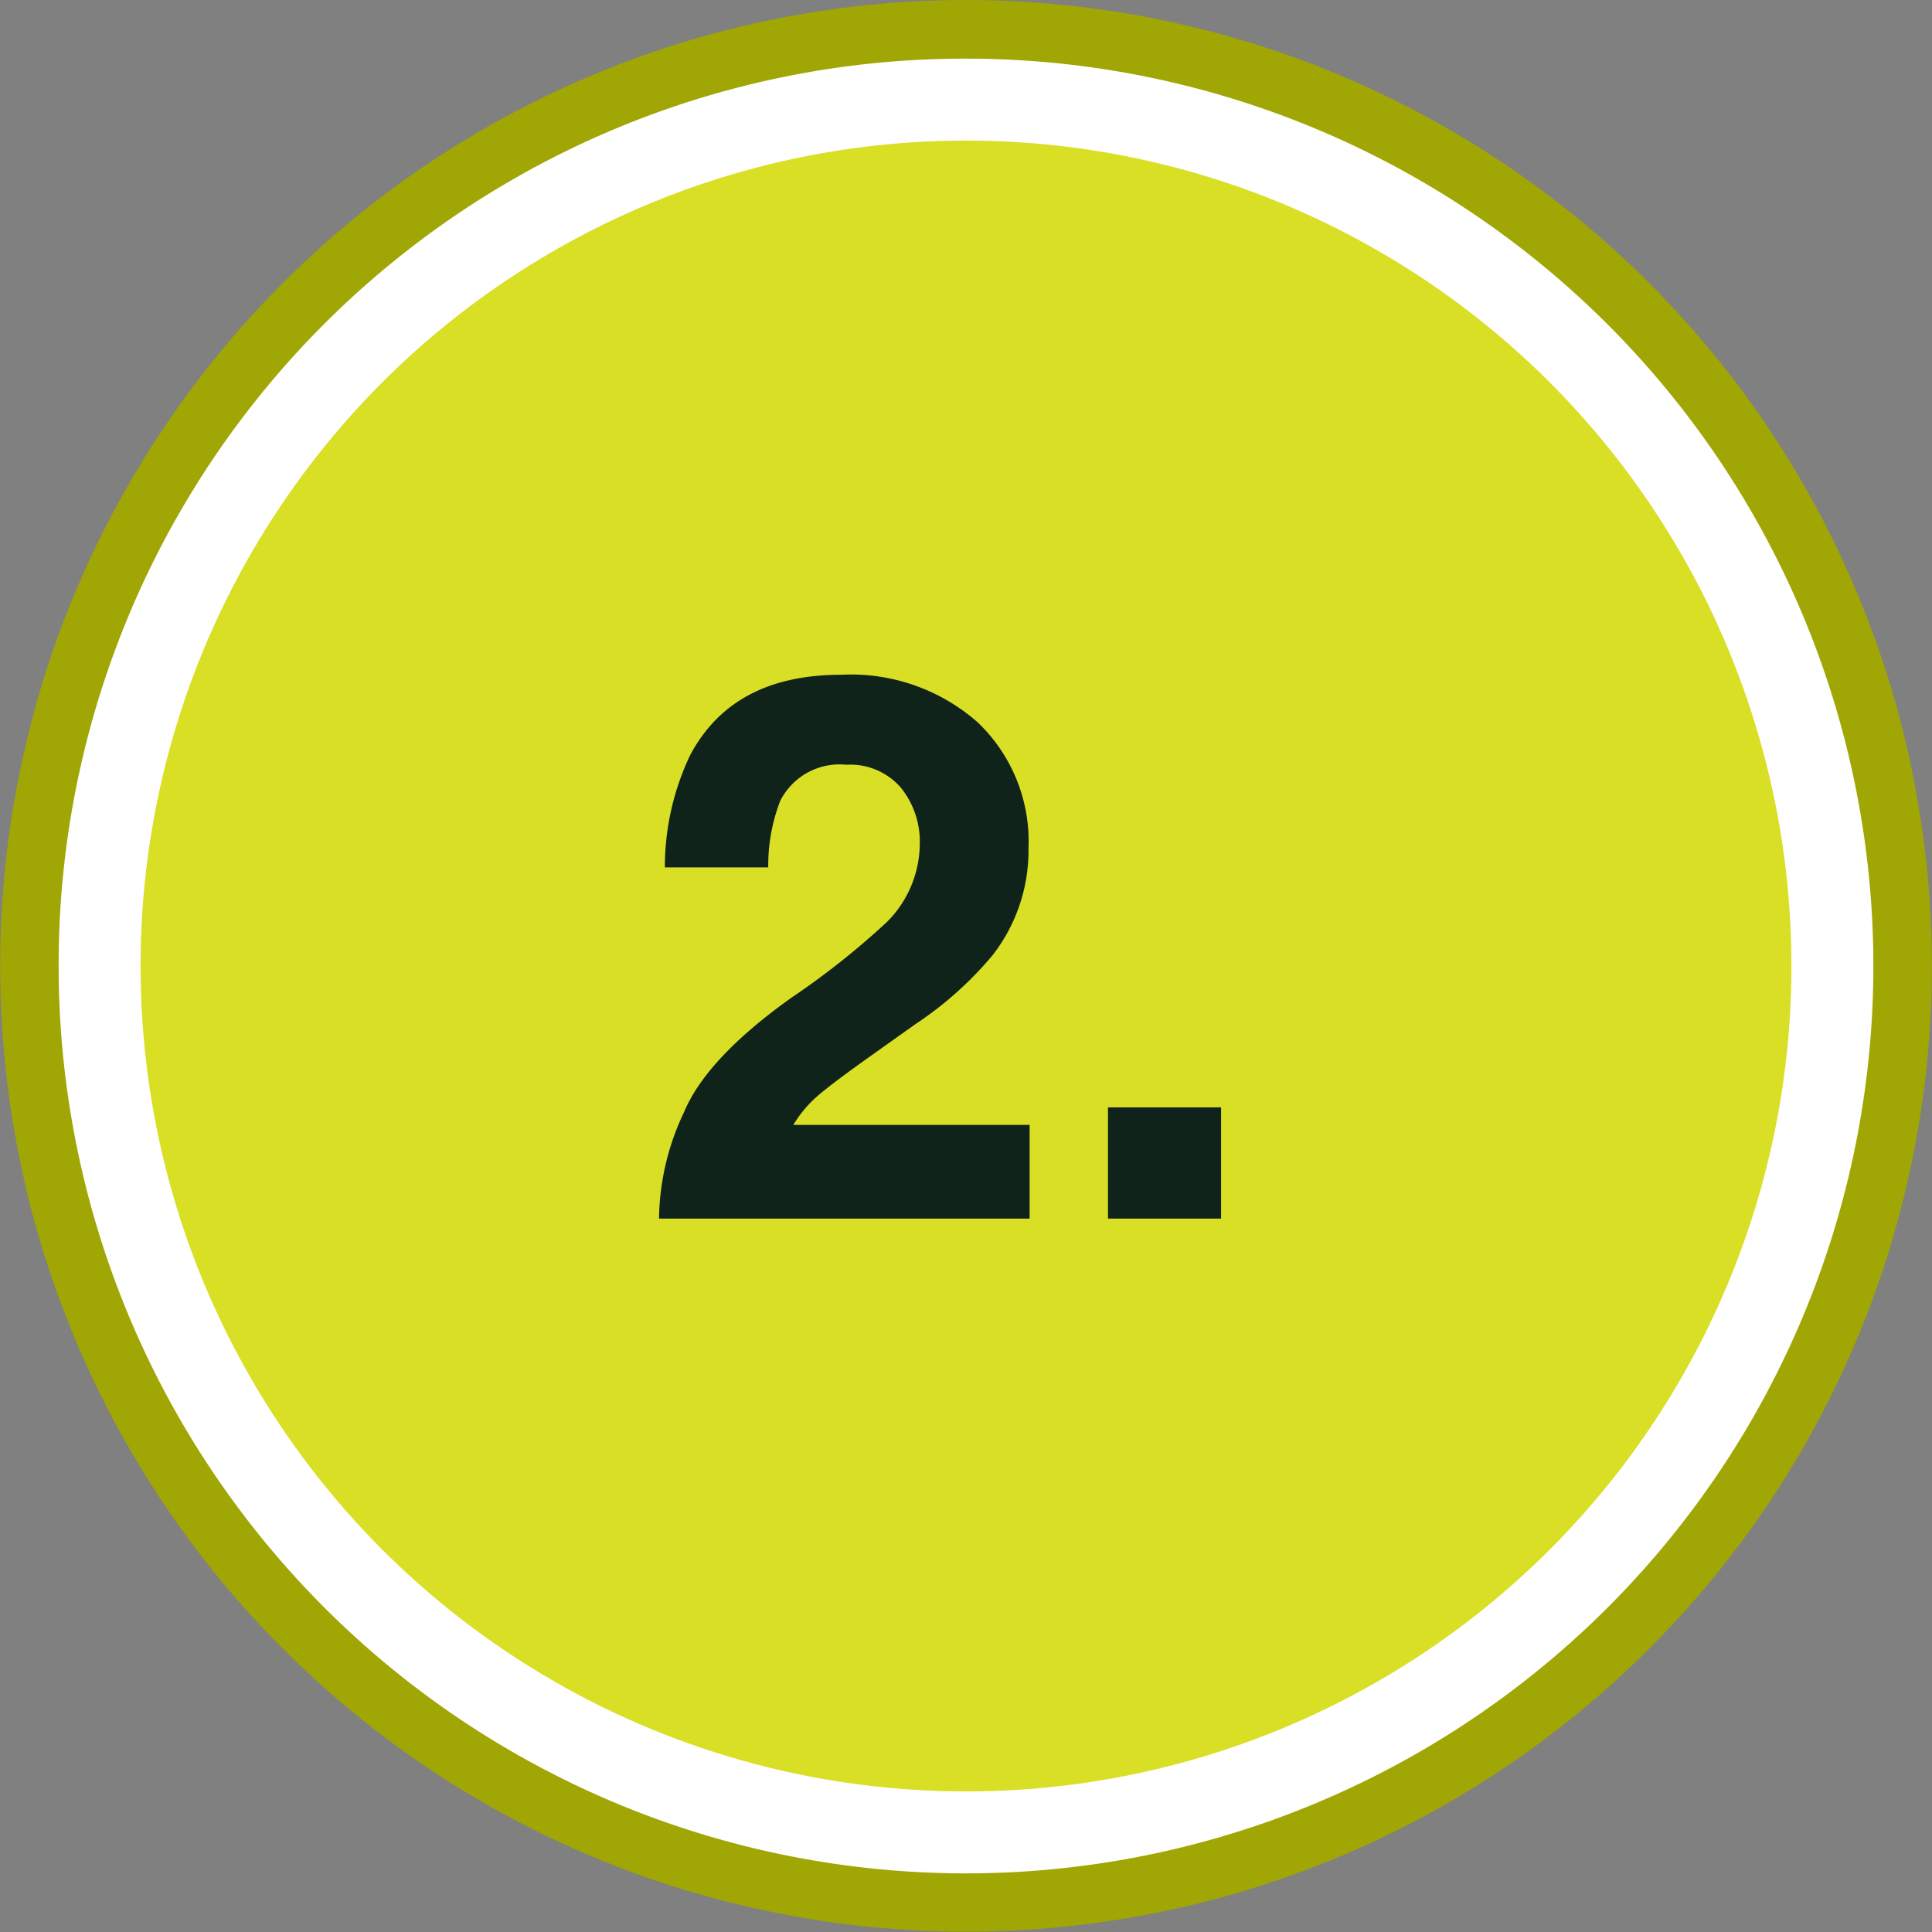 <svg xmlns="http://www.w3.org/2000/svg" width="75.828" height="75.828" viewBox="0 0 75.828 75.828">
  <rect x="0" y="0" width="75.828" height="75.828" fill="#808080" stroke="none"/>
  <g id="Grupo_62081" data-name="Grupo 62081" transform="translate(-922.563 -7233.172)">
    <g id="Grupo_61403" data-name="Grupo 61403" transform="translate(366 -77)">
      <g id="Grupo_61401" data-name="Grupo 61401" transform="translate(39 38)">
        <path id="Trazado_5390" data-name="Trazado 5390" d="M1909.431,6466.172q1.863,0,3.716.183t3.68.546q1.827.363,3.609.9t3.5,1.253q1.72.713,3.364,1.591t3.191,1.913q1.548,1.034,2.989,2.216t2.757,2.5q1.317,1.317,2.5,2.756t2.217,2.988q1.035,1.549,1.913,3.192t1.591,3.364q.713,1.72,1.254,3.5t.9,3.609q.363,1.827.546,3.68t.183,3.717q0,1.863-.183,3.716t-.546,3.681q-.363,1.827-.9,3.609t-1.254,3.5q-.712,1.721-1.591,3.364t-1.913,3.191q-1.035,1.548-2.217,2.988t-2.5,2.757q-1.317,1.318-2.757,2.5t-2.989,2.217q-1.549,1.034-3.191,1.913t-3.364,1.59q-1.721.713-3.5,1.253t-3.609.9q-1.827.364-3.68.546t-3.716.183q-1.862,0-3.716-.183t-3.68-.546q-1.827-.363-3.609-.9t-3.5-1.253q-1.721-.713-3.364-1.59t-3.192-1.913q-1.549-1.035-2.988-2.217t-2.757-2.5q-1.318-1.318-2.5-2.757t-2.216-2.988q-1.034-1.549-1.913-3.191t-1.591-3.364q-.712-1.72-1.254-3.5t-.9-3.609q-.363-1.827-.546-3.681t-.182-3.716q0-1.863.182-3.717t.546-3.68q.363-1.826.9-3.609t1.254-3.5q.713-1.721,1.591-3.364t1.913-3.192q1.035-1.548,2.216-2.988t2.5-2.756q1.317-1.318,2.757-2.5t2.988-2.216q1.549-1.034,3.192-1.913t3.364-1.591q1.721-.713,3.5-1.253t3.609-.9q1.827-.364,3.68-.546T1909.431,6466.172Z" transform="translate(-1353.954 806)" fill="#a0a603"/>
        <path id="Trazado_89795" data-name="Trazado 89795" d="M35.613,0A35.613,35.613,0,1,1,0,35.613,35.57,35.57,0,0,1,35.613,0Z" transform="translate(519.864 7274.473)" fill="#fff"/>
        <circle id="Elipse_120" data-name="Elipse 120" cx="32.397" cy="32.397" r="32.397" transform="translate(523.08 7277.689)" fill="#d8df25"/>
      </g>
      <path id="Trazado_138138" data-name="Trazado 138138" d="M-11.572,0a9.981,9.981,0,0,1,.981-4.175Q-9.7-6.3-6.372-8.672a30.938,30.938,0,0,0,3.735-2.959,4.373,4.373,0,0,0,1.3-3.047,3.375,3.375,0,0,0-.747-2.241,2.631,2.631,0,0,0-2.139-.894,2.608,2.608,0,0,0-2.593,1.421,7.047,7.047,0,0,0-.469,2.607h-4.058a10.261,10.261,0,0,1,.981-4.38q1.67-3.179,5.933-3.179A7.523,7.523,0,0,1,.938-19.475,6.458,6.458,0,0,1,2.93-14.531a6.693,6.693,0,0,1-1.406,4.189,14.01,14.01,0,0,1-3.032,2.71l-1.67,1.187Q-4.746-5.332-5.325-4.834A4.722,4.722,0,0,0-6.3-3.677H2.974V0ZM6.05-4.365h4.438V0H6.05Z" transform="translate(594 7358)" fill="#0f231a"/>
    </g>
  </g>
</svg>
